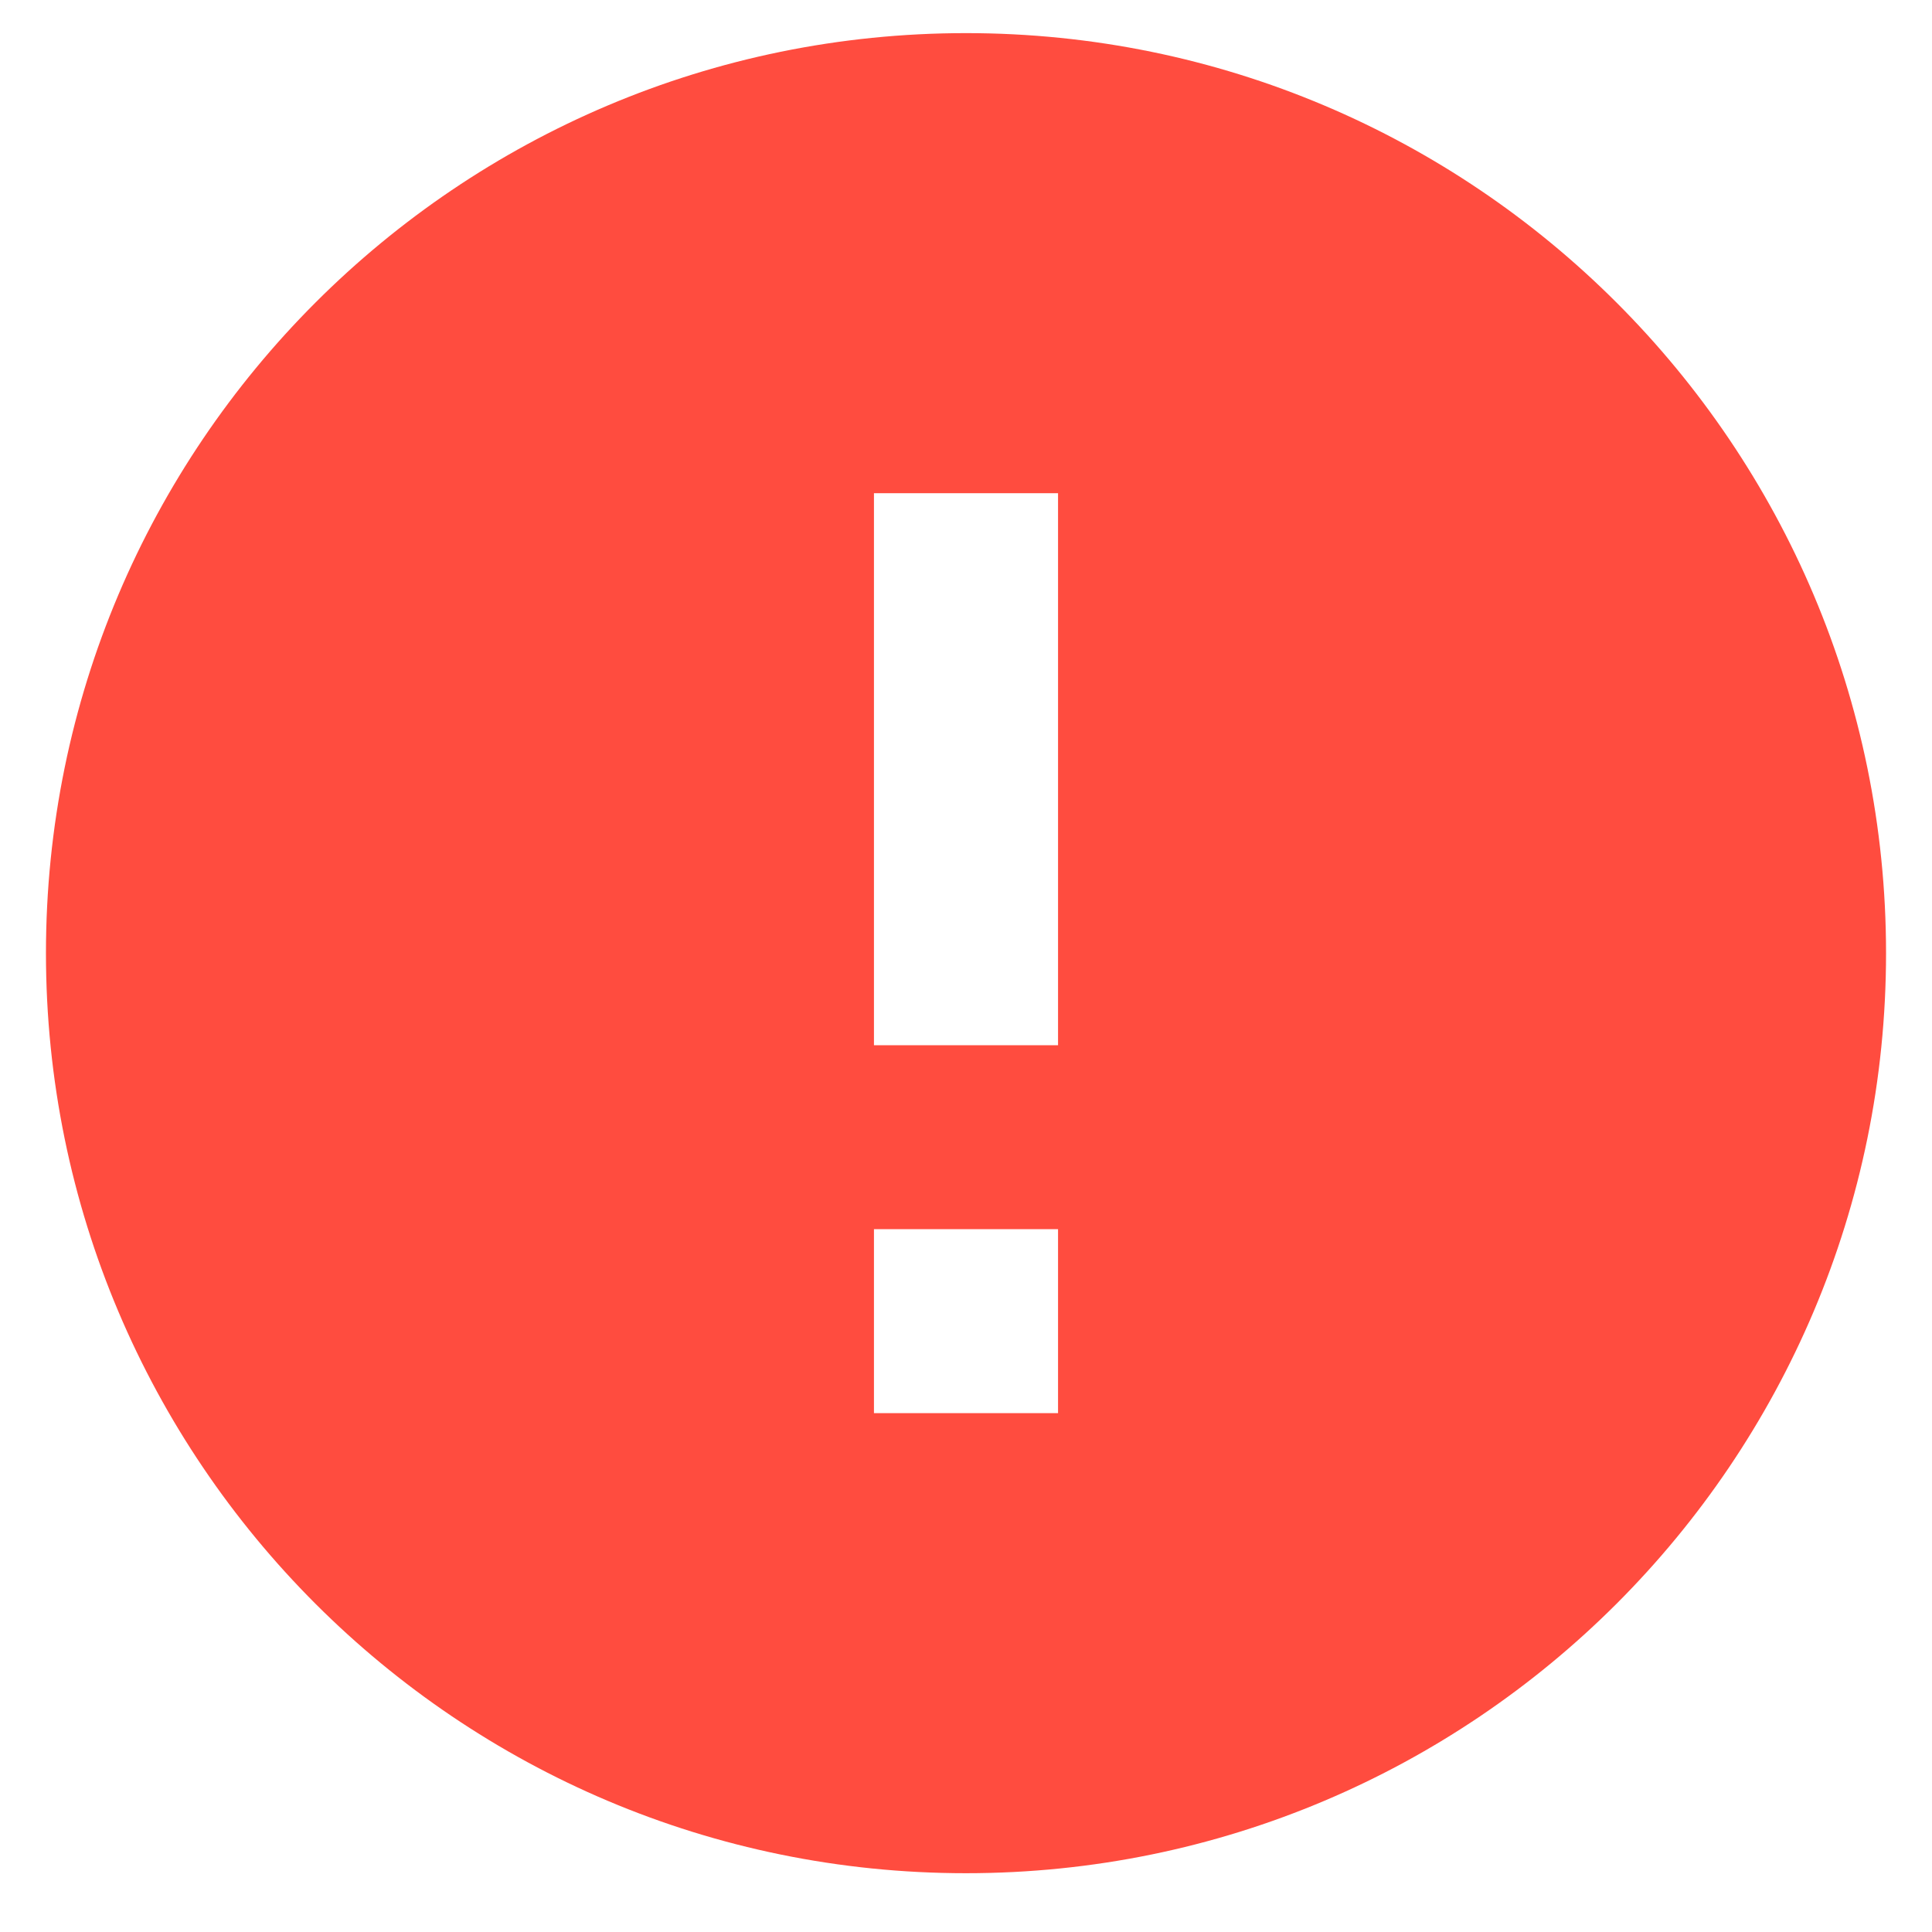 <svg width="14" height="14" viewBox="0 0 14 14" fill="none" xmlns="http://www.w3.org/2000/svg">
<path d="M7 13.574C3.318 13.574 0.333 10.589 0.333 6.907C0.333 3.225 3.318 0.24 7 0.24C10.682 0.24 13.667 3.225 13.667 6.907C13.667 10.589 10.682 13.574 7 13.574ZM6.333 8.907V10.24H7.667V8.907H6.333ZM6.333 3.574V7.574H7.667V3.574H6.333Z" fill="#FF4C3F"/>
</svg>
